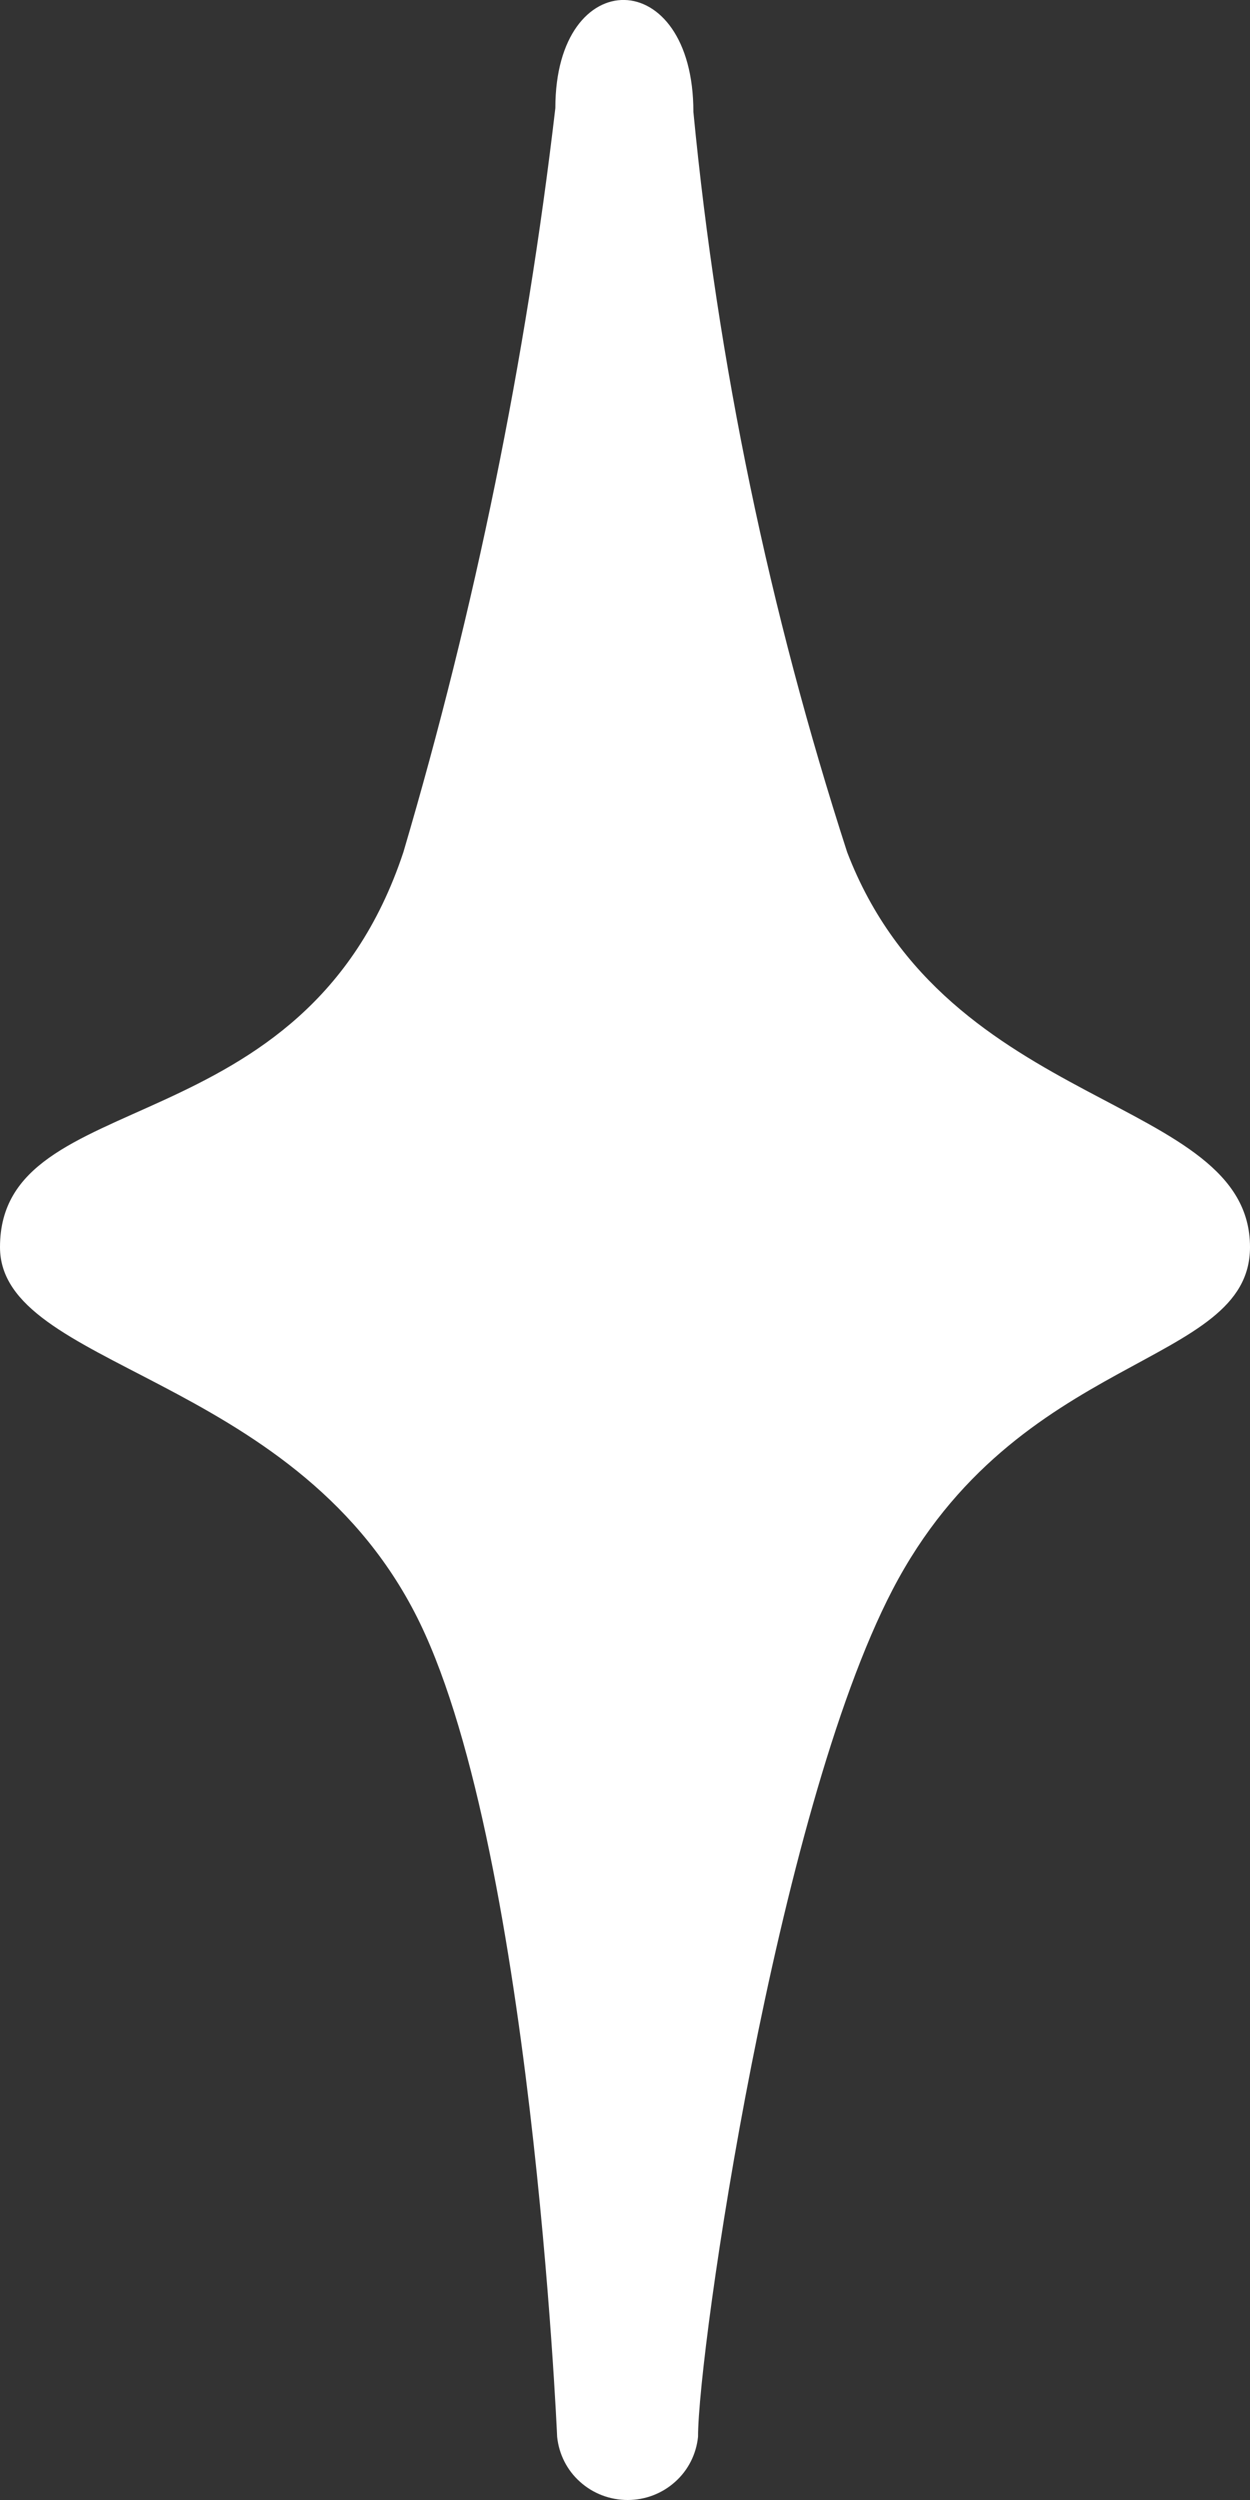 <svg width="7" height="14" viewBox="0 0 7 14" fill="none" xmlns="http://www.w3.org/2000/svg">
<rect x="0" y="0" width="7" height="14" fill="#333333" stroke="none"/>
<path d="M3.11 0.605C3.11 -0.209 3.883 -0.202 3.883 0.627C4.019 2.035 4.308 3.424 4.744 4.772C5.304 6.235 7 6.131 7 6.984C7 7.662 5.696 7.561 4.998 8.903C4.345 10.158 3.909 13.159 3.909 13.646C3.899 13.743 3.854 13.833 3.781 13.898C3.708 13.964 3.613 14 3.515 14C3.416 14 3.321 13.964 3.248 13.898C3.175 13.833 3.13 13.743 3.12 13.646C3.12 13.646 2.975 10.283 2.321 9.028C1.624 7.687 4.76837e-07 7.662 4.76837e-07 6.984C4.76837e-07 6.059 1.704 6.446 2.259 4.772C2.661 3.409 2.945 2.015 3.11 0.605Z" fill="white"/>
</svg>
